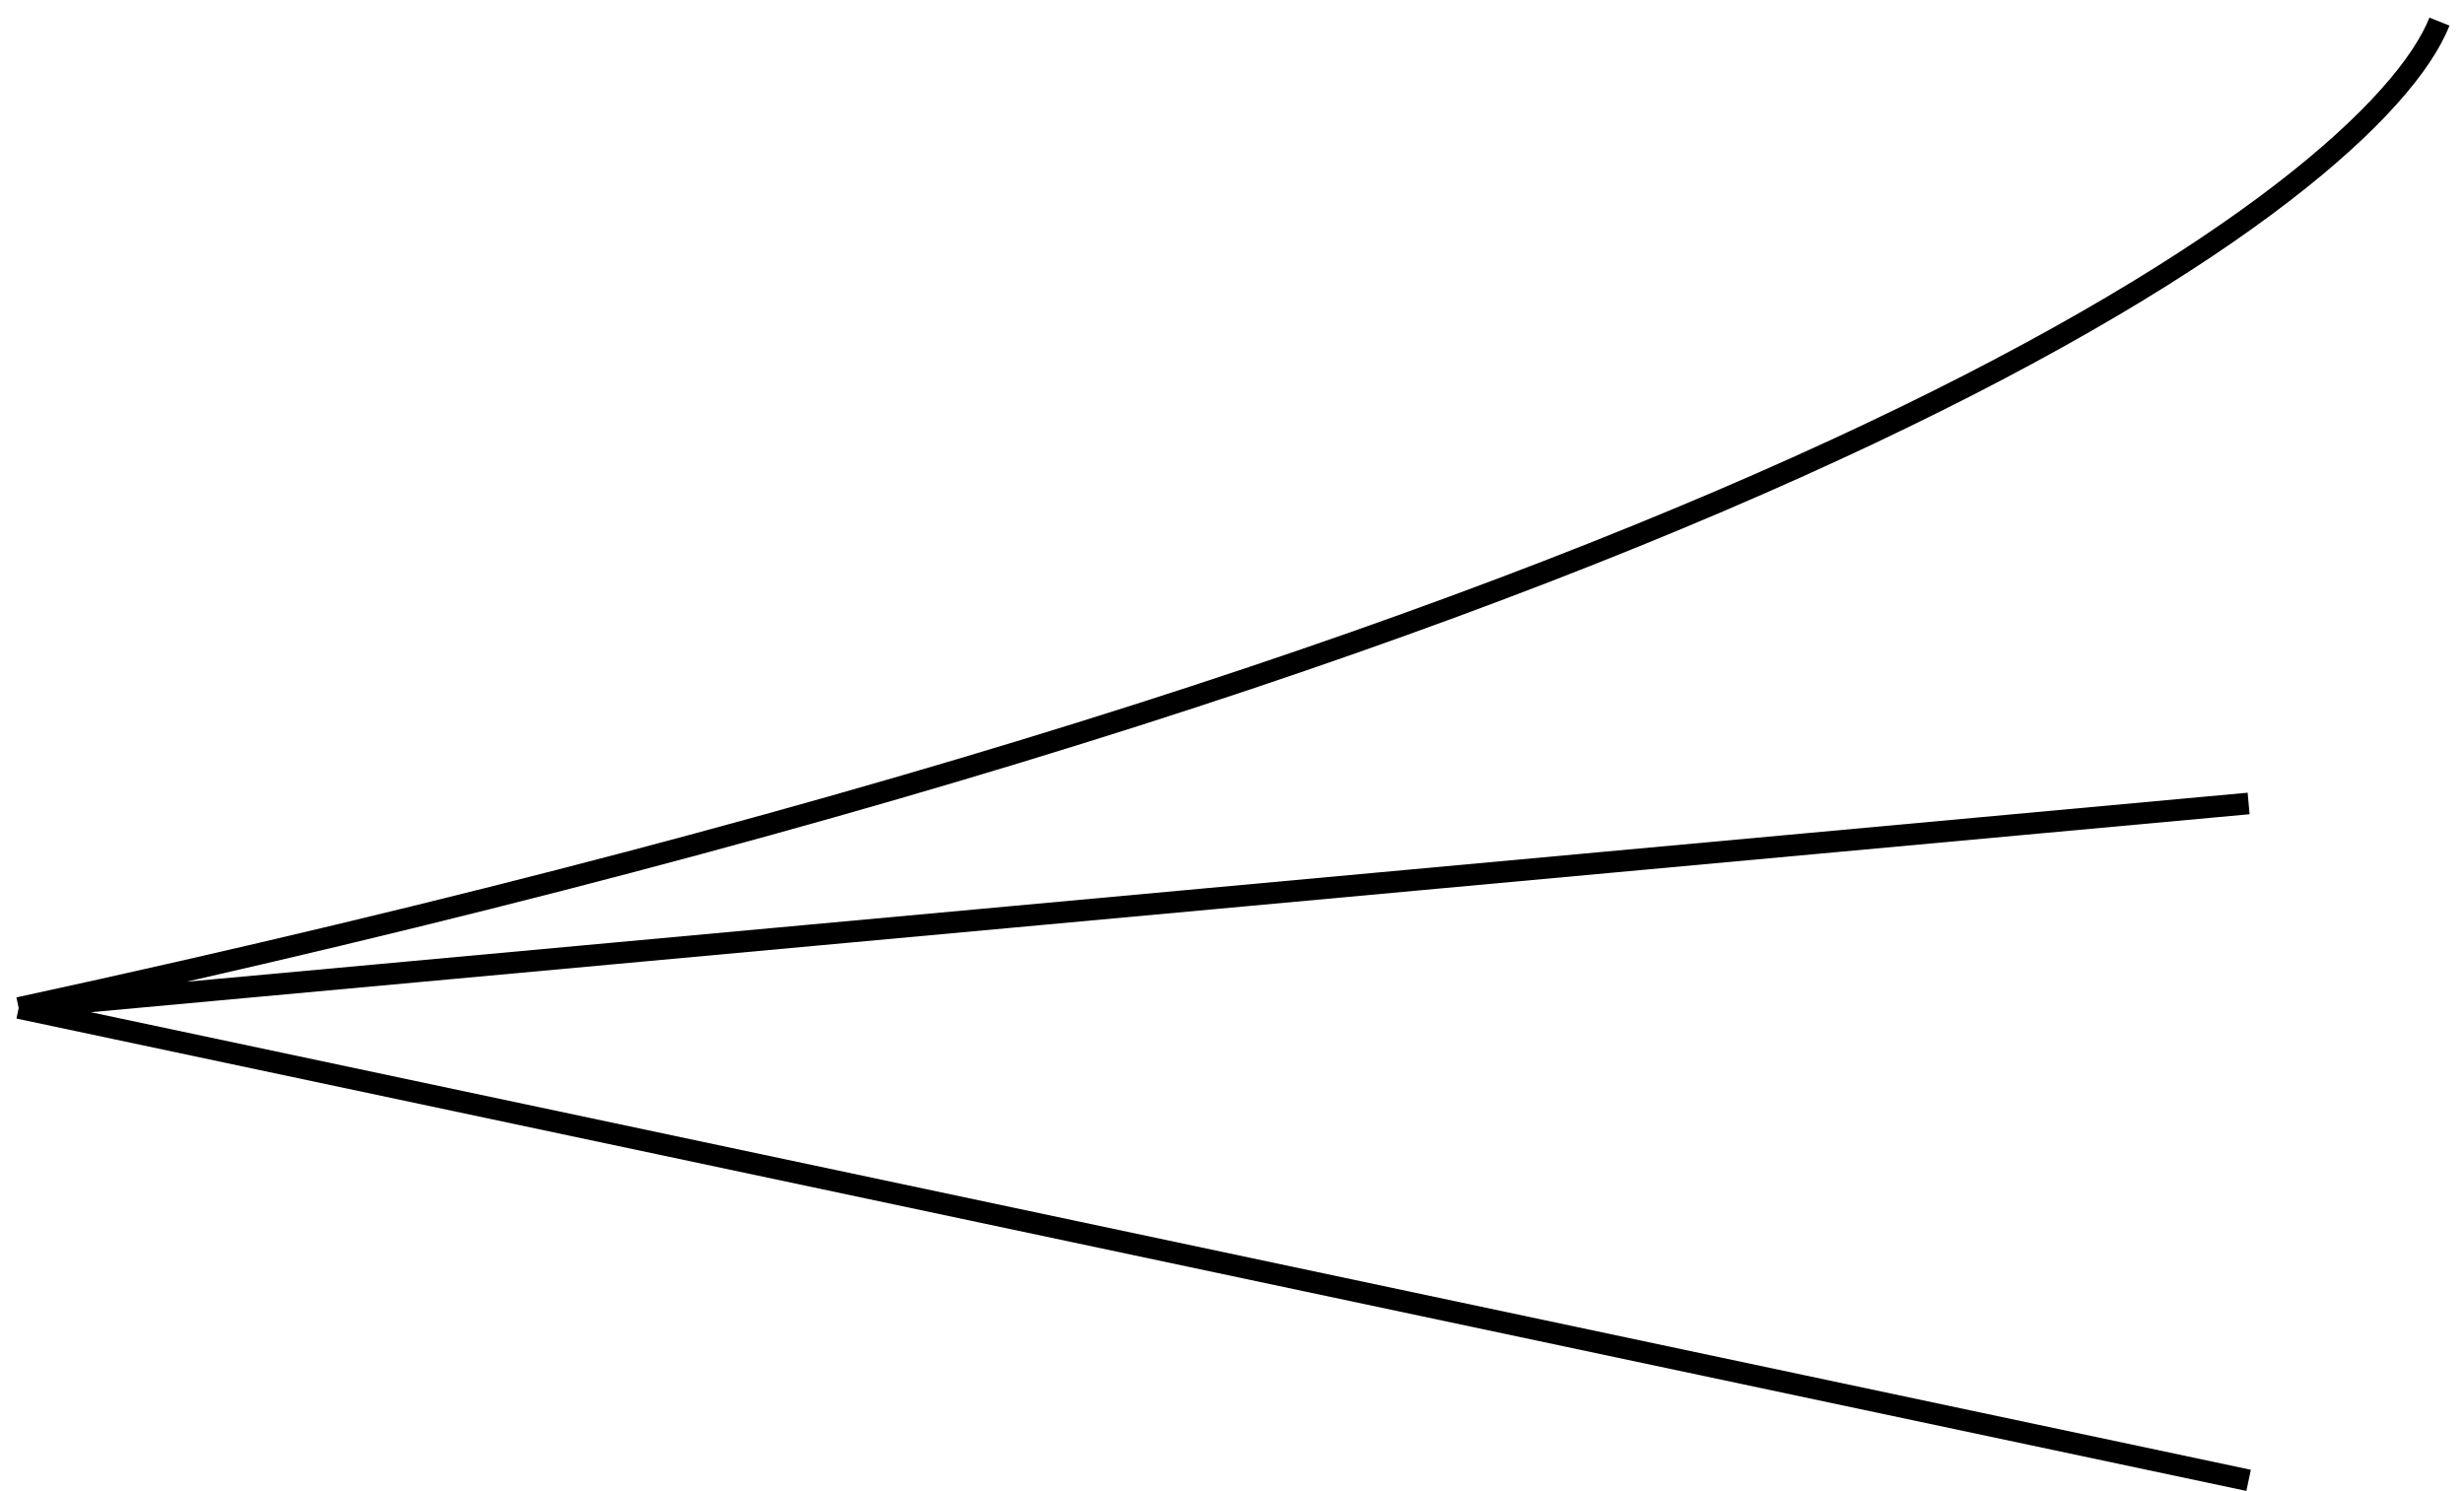 <svg width="114" height="69" viewBox="0 0 114 69" fill="none" xmlns="http://www.w3.org/2000/svg">
<path d="M0.865 46.642C83.029 28.83 109.766 8.792 112.865 1M0.865 46.642L104.035 37.179M0.865 46.642L104.035 68.5" stroke="black"/>
</svg>
